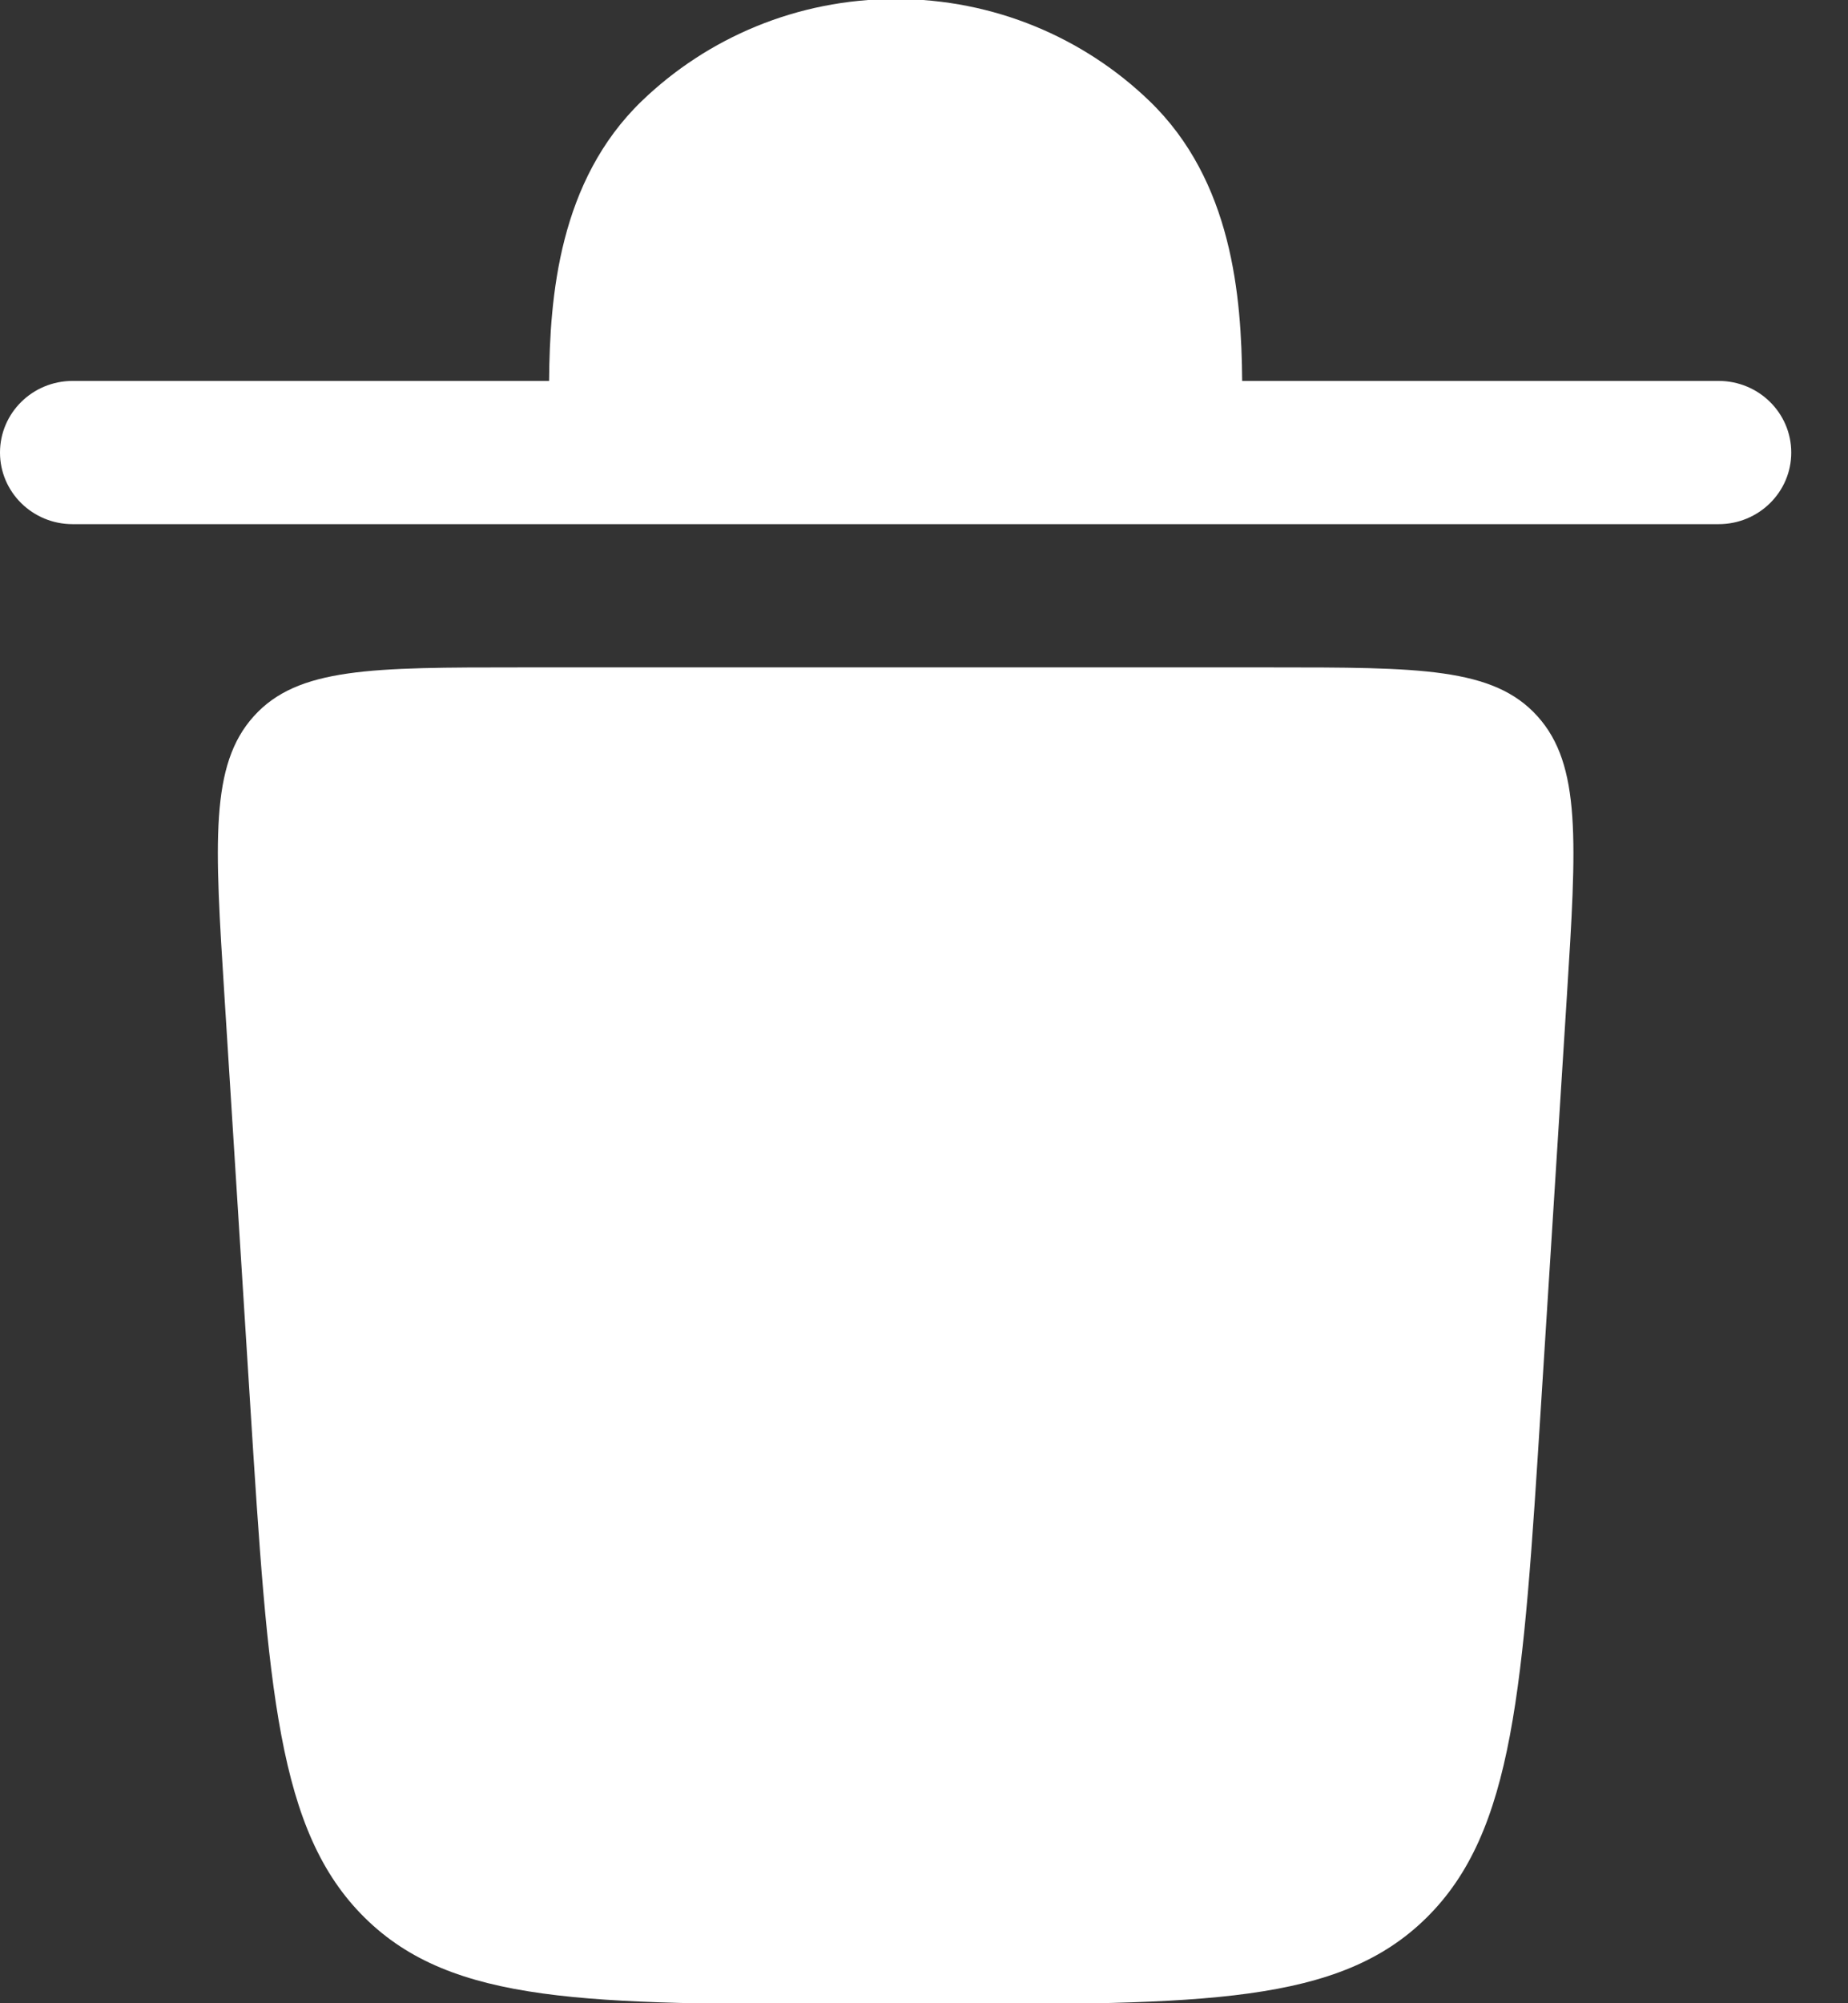 <svg width="24" height="26" viewBox="0 0 24 26" fill="none" xmlns="http://www.w3.org/2000/svg">
<rect x="0" y="0" width="24" height="26" fill="#333333" stroke="none"/>
<g clip-path="url(#clip0_2_56)">
<path d="M0 5.874C0 5.36 0.422 4.944 0.943 4.944H7.131C7.14 3.85 7.258 2.349 8.336 1.31C9.186 0.492 10.35 -0.013 11.632 -0.013C12.914 -0.013 14.078 0.492 14.927 1.31C16.006 2.349 16.123 3.85 16.132 4.944H22.32C22.841 4.944 23.263 5.36 23.263 5.874C23.263 6.387 22.841 6.803 22.32 6.803H0.943C0.422 6.803 0 6.387 0 5.874Z" fill="white"/>
<path d="M11.123 26.013H12.14C15.639 26.013 17.389 26.013 18.526 24.89C19.664 23.767 19.78 21.924 20.013 18.239L20.349 12.929C20.475 10.929 20.538 9.929 19.967 9.296C19.396 8.662 18.433 8.662 16.505 8.662H6.758C4.83 8.662 3.867 8.662 3.296 9.296C2.725 9.929 2.788 10.929 2.915 12.929L3.25 18.239C3.483 21.924 3.599 23.767 4.737 24.89C5.874 26.013 7.624 26.013 11.123 26.013Z" fill="white"/>
</g>
<defs>
<clipPath id="clip0_2_56">
<rect width="23.263" height="26" fill="white"/>
</clipPath>
</defs>
</svg>
